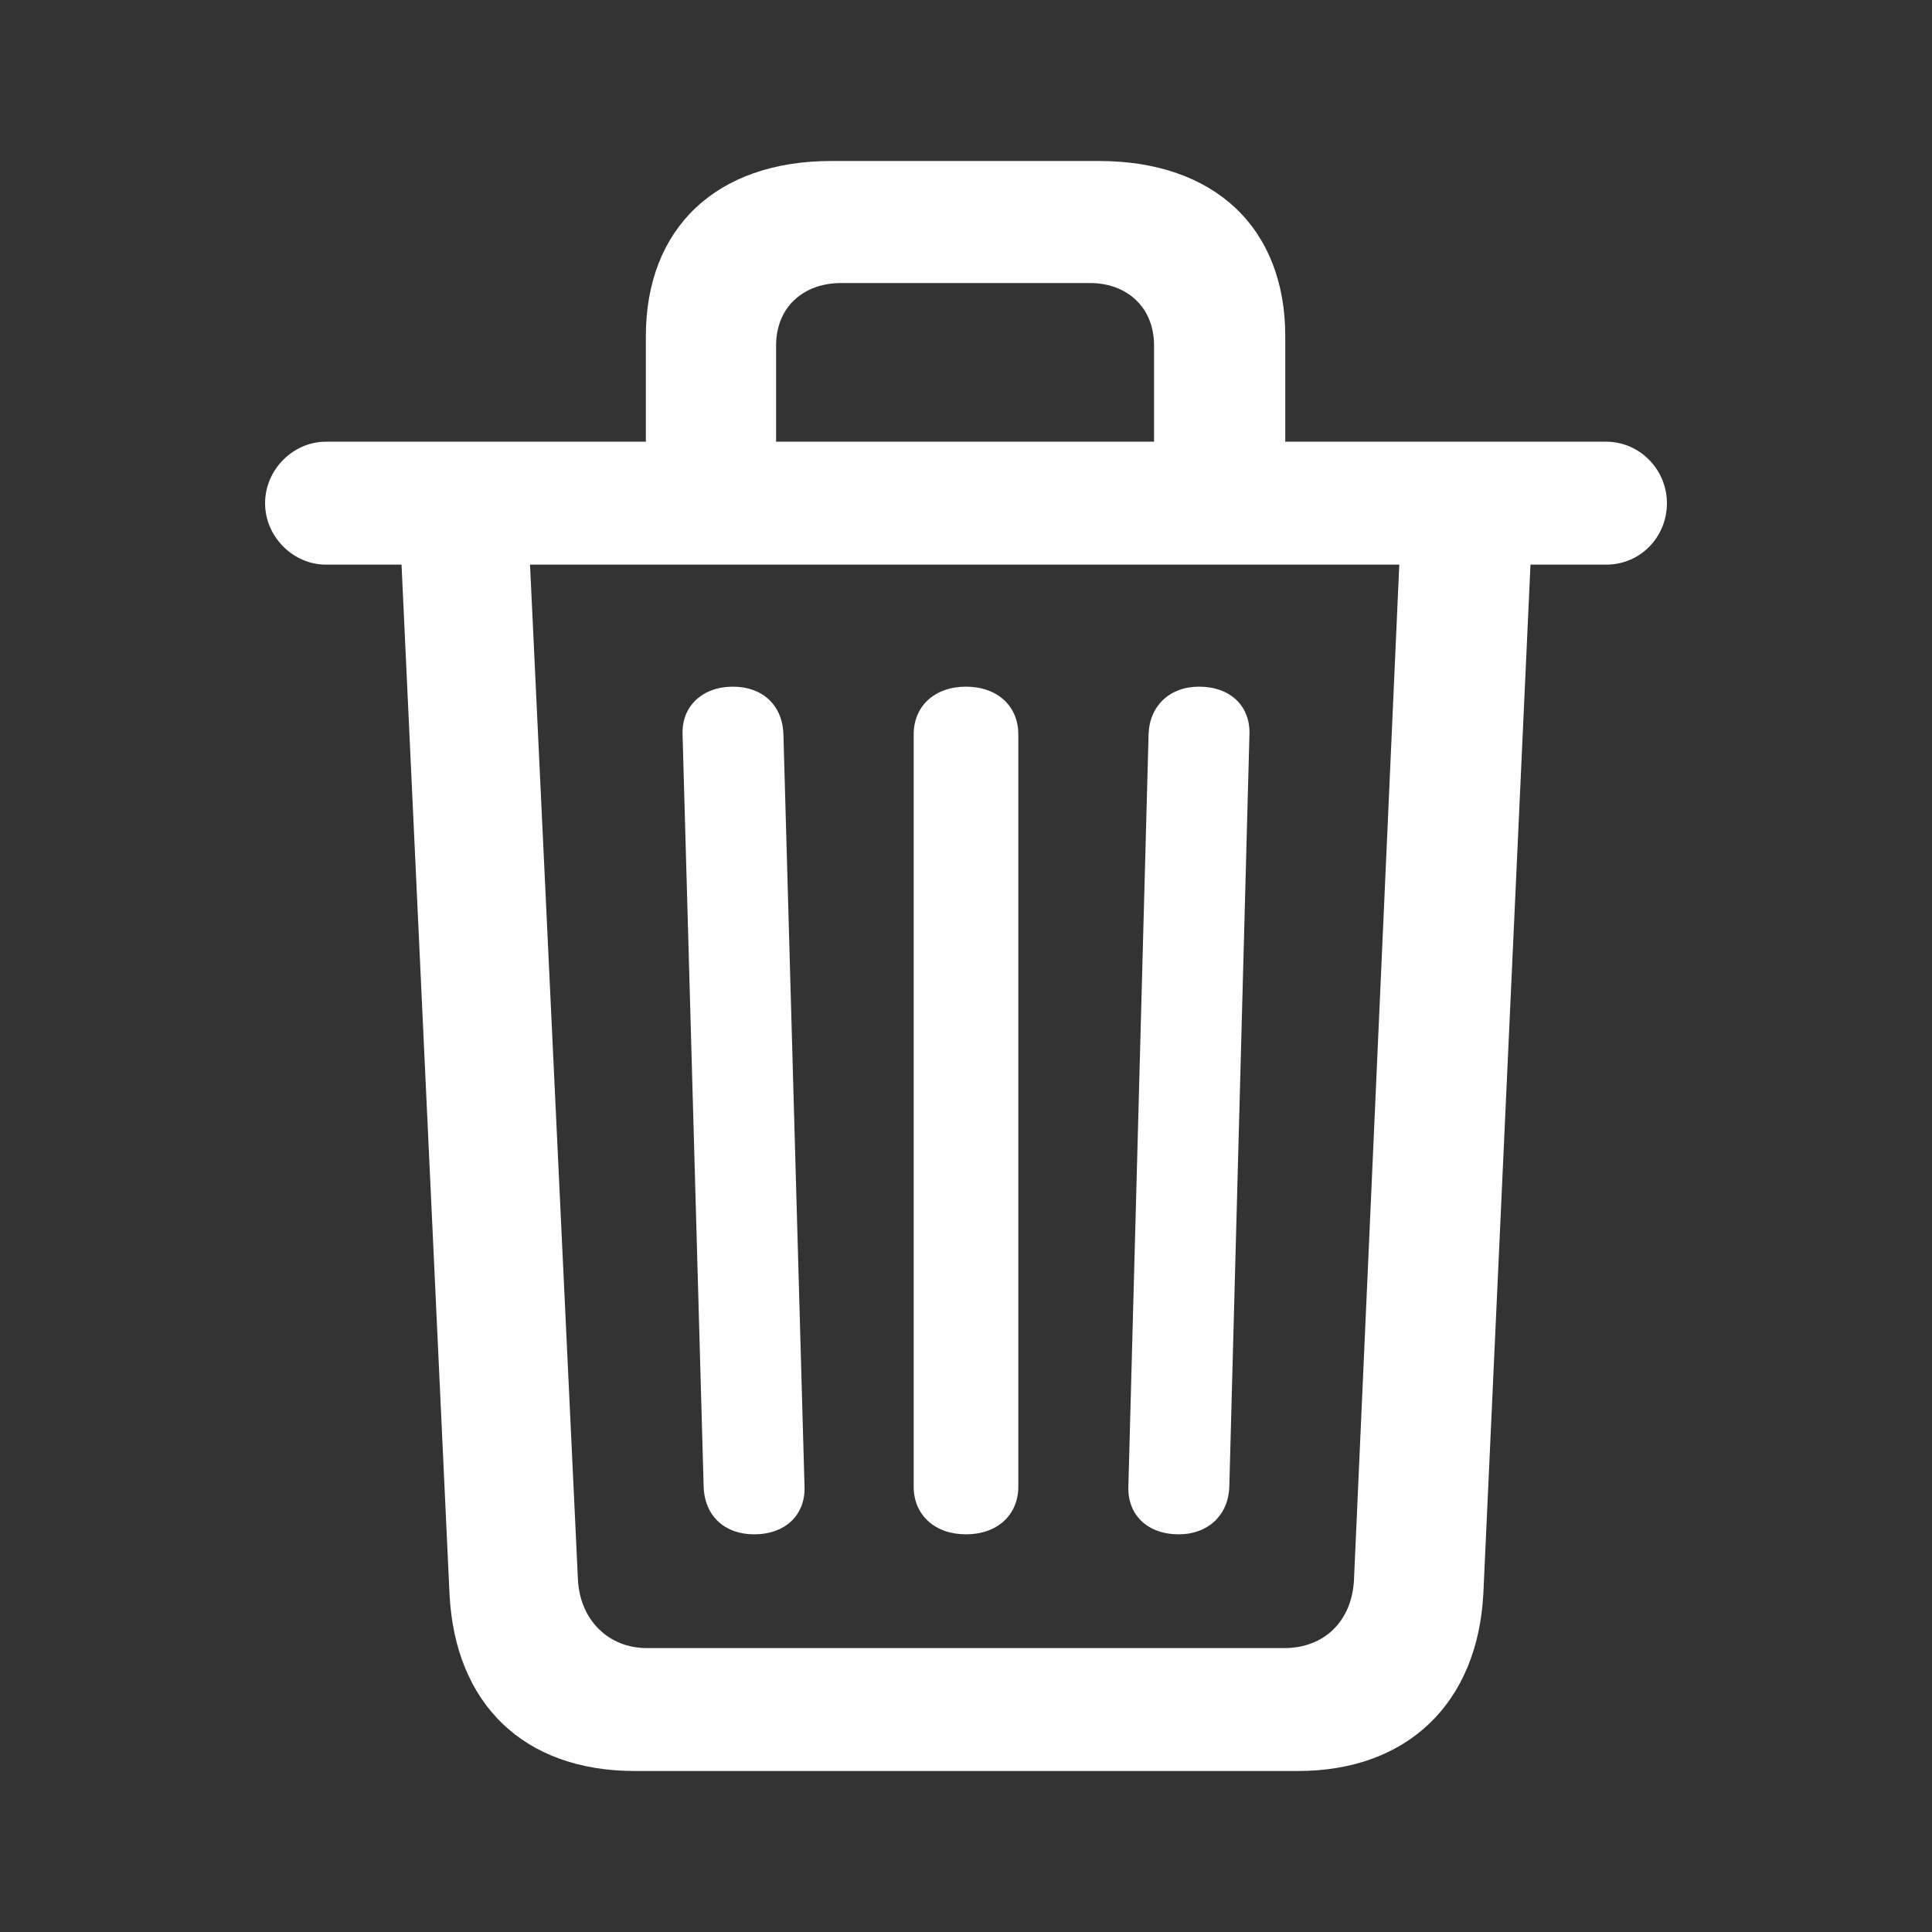 <svg width="24" height="24" viewBox="0 0 24 24" fill="none" xmlns="http://www.w3.org/2000/svg">
<rect x="0" y="0" width="24" height="24" fill="#333333" stroke="none"/>
<path d="M8.023 6.205H9.641V4.291C9.641 3.823 9.972 3.516 10.45 3.516H13.539C14.006 3.516 14.336 3.823 14.336 4.291V6.205H15.966V4.177C15.966 2.832 15.088 2 13.652 2H10.325C8.9 2 8.023 2.832 8.023 4.177V6.205ZM4.046 7.014H19.954C20.376 7.014 20.707 6.672 20.707 6.251C20.707 5.829 20.365 5.487 19.954 5.487H4.046C3.647 5.487 3.293 5.829 3.293 6.251C3.293 6.672 3.647 7.014 4.046 7.014ZM7.886 22H16.125C17.482 22 18.359 21.157 18.427 19.789L19.02 6.843H17.39L16.82 19.618C16.798 20.131 16.456 20.473 15.954 20.473H8.034C7.556 20.473 7.202 20.12 7.179 19.618L6.576 6.843H4.98L5.584 19.801C5.652 21.168 6.507 22 7.886 22ZM9.368 19.06C9.755 19.06 10.006 18.82 9.994 18.467L9.732 9.123C9.721 8.758 9.47 8.53 9.105 8.53C8.729 8.53 8.467 8.769 8.479 9.123L8.741 18.467C8.752 18.832 9.003 19.06 9.368 19.06ZM12 19.06C12.387 19.06 12.65 18.82 12.65 18.467V9.123C12.65 8.769 12.387 8.53 12 8.53C11.613 8.53 11.35 8.769 11.35 9.123V18.467C11.35 18.82 11.613 19.06 12 19.06ZM14.644 19.06C14.997 19.06 15.259 18.832 15.271 18.467L15.521 9.123C15.533 8.769 15.282 8.53 14.895 8.53C14.53 8.53 14.279 8.769 14.268 9.123L14.017 18.467C14.006 18.82 14.256 19.06 14.644 19.06Z" fill="white"/>
</svg>
